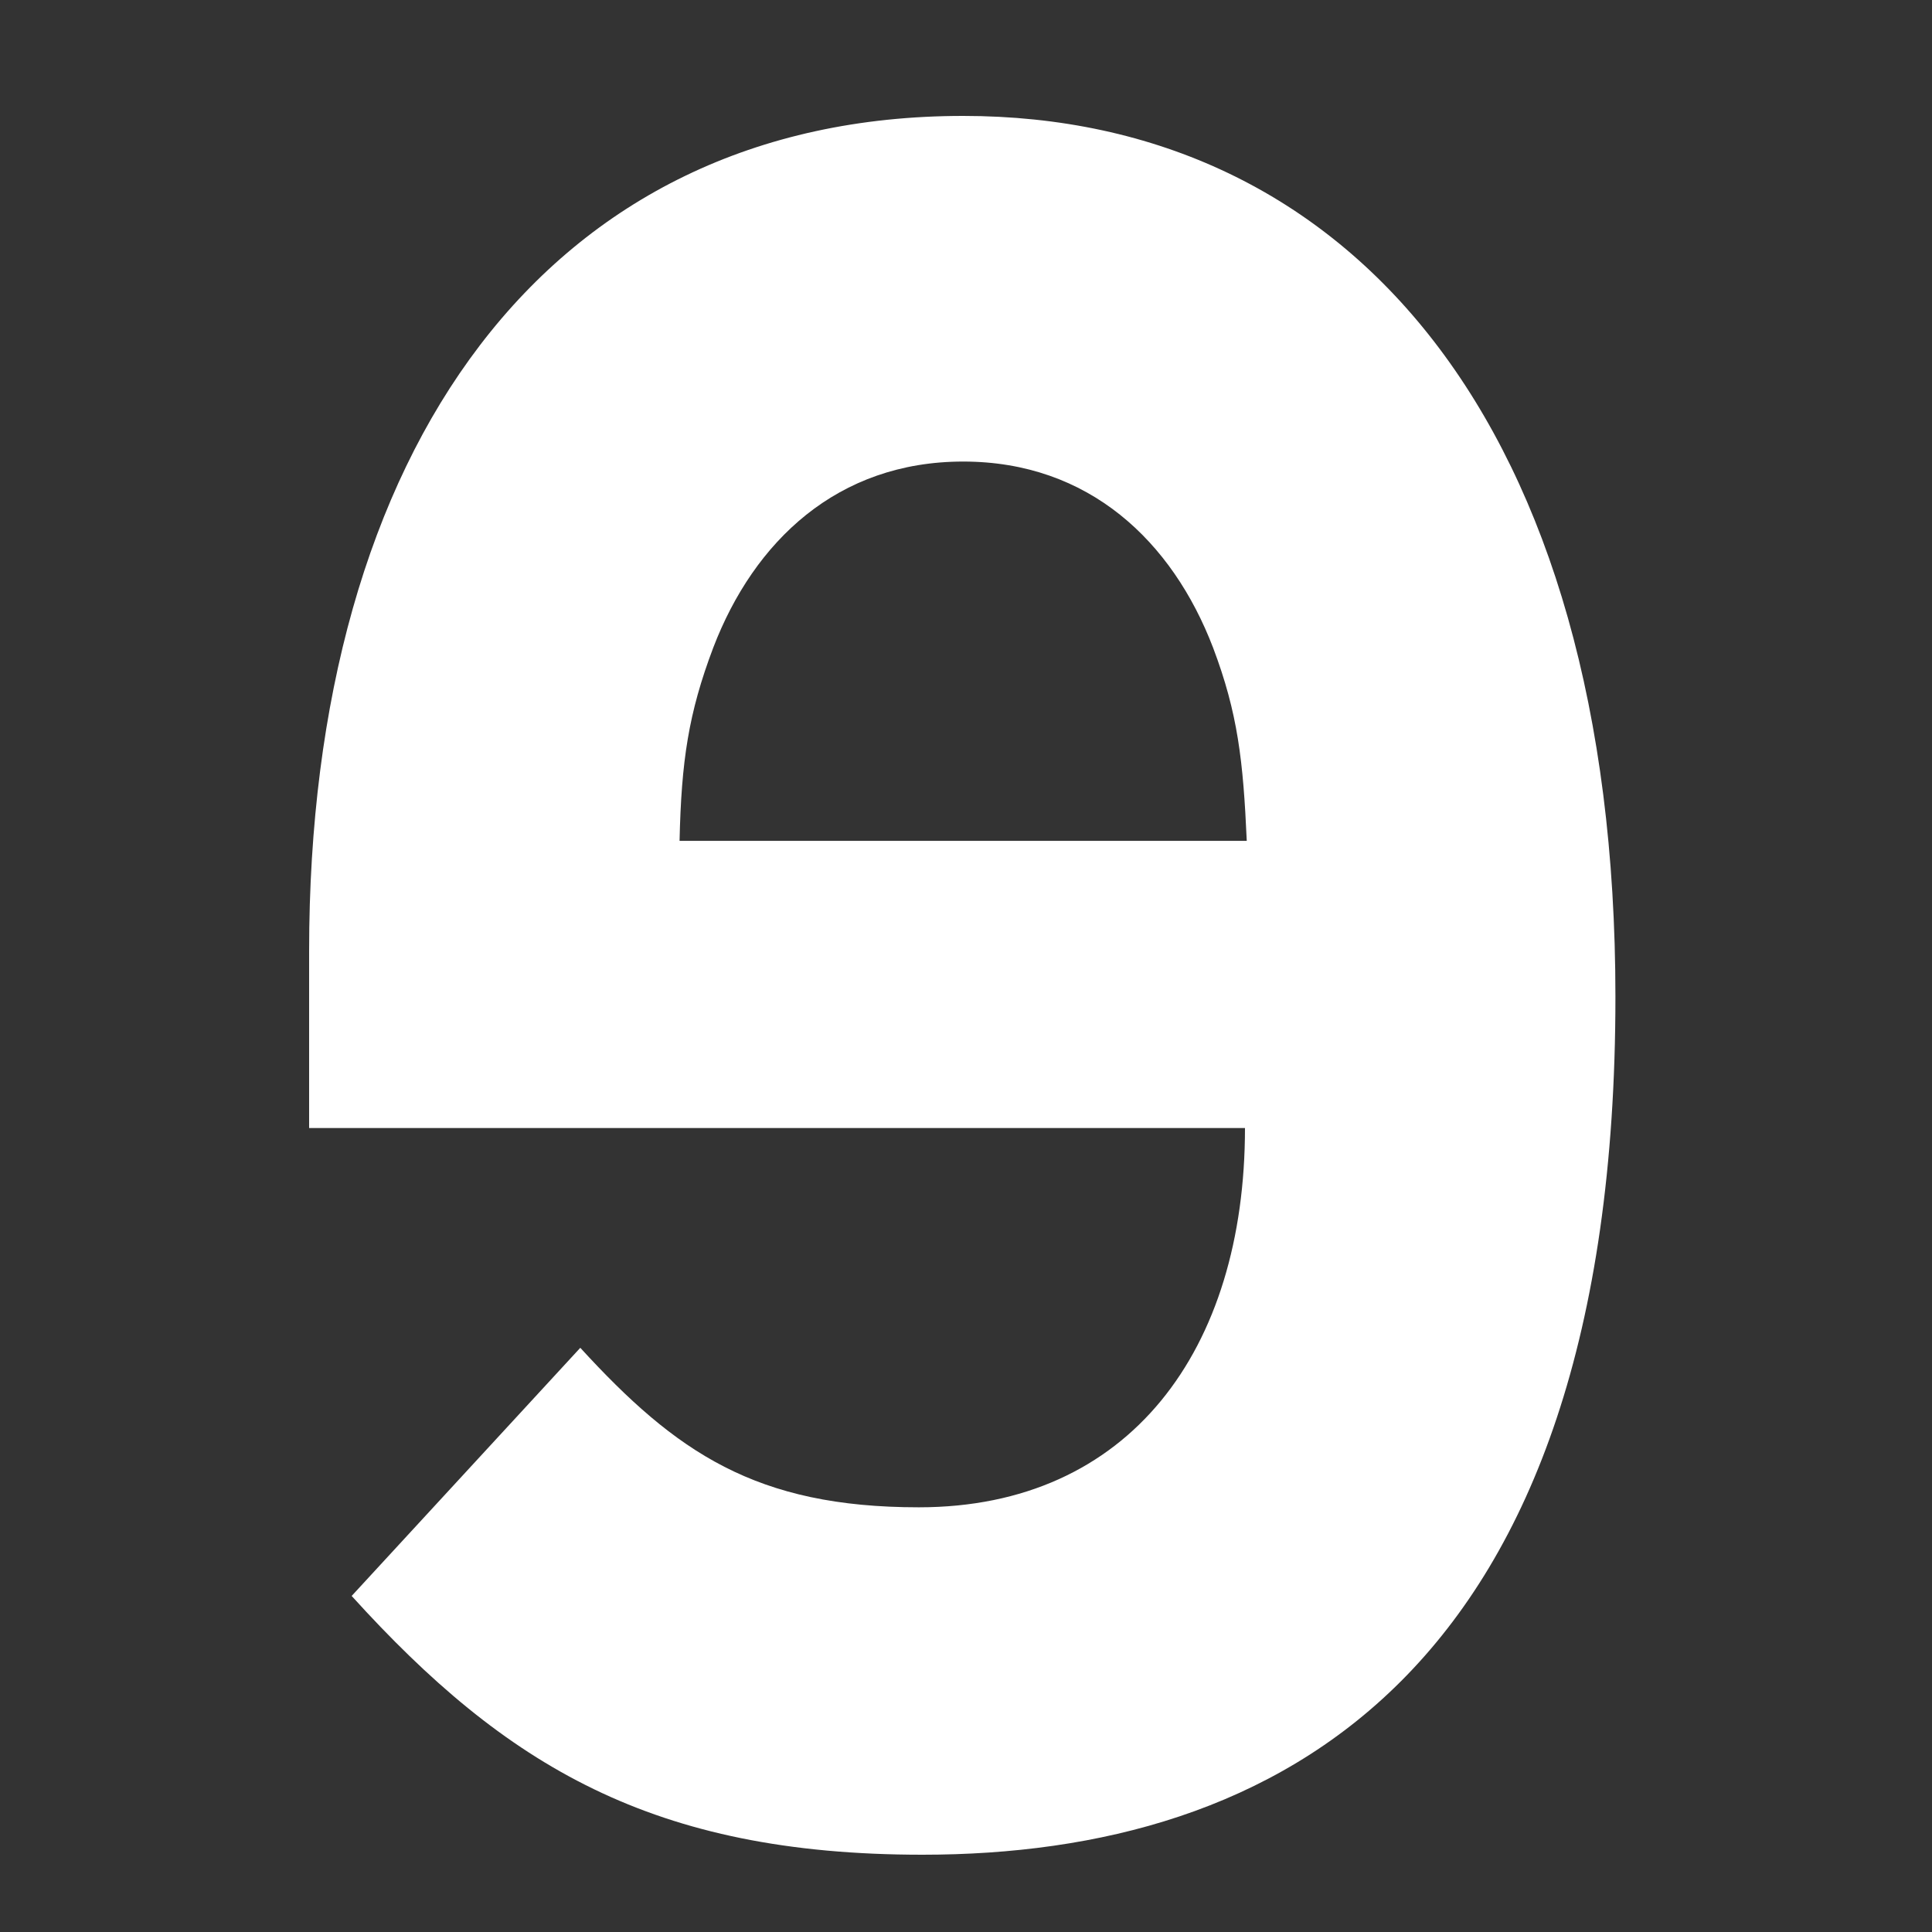 <?xml version="1.0" encoding="UTF-8" standalone="no"?>
<svg width="50px" height="50px" viewBox="0 0 50 50" version="1.1" xmlns="http://www.w3.org/2000/svg" xmlns:xlink="http://www.w3.org/1999/xlink">
    <rect x="0" y="0" width="50" height="50" fill="#333333" stroke="none"/>
    <!-- Generator: Sketch 44.1 (41455) - http://www.bohemiancoding.com/sketch -->
    <title>internetspiegel-cta</title>
    <desc>Created with Sketch.</desc>
    <defs></defs>
    <g id="Page-1" stroke="none" stroke-width="1" fill="none" fill-rule="evenodd">
        <g id="internetspiegel-cta" fill="#FFFFFF">
            <path d="M17.587,21.761 L32.266,21.761 C32.174,19.697 32.037,18.459 31.394,16.761 C30.339,14.009 28.183,11.945 24.927,11.945 C21.67,11.945 19.514,14.009 18.459,16.761 C17.817,18.459 17.633,19.697 17.587,21.761 Z M8,29.193 L8,24.606 C8,11.624 14.147,3 24.927,3 C34.927,3 41.807,10.982 41.807,25.798 C41.807,43.413 33,48 23.872,48 C16.899,48 13.092,45.706 9.101,41.303 L15.018,34.881 C17.495,37.587 19.56,39.009 23.78,39.009 C29.239,39.009 32.22,34.927 32.22,29.193 L8,29.193 Z" id="Shape"></path>
        </g>
    </g>
</svg>
